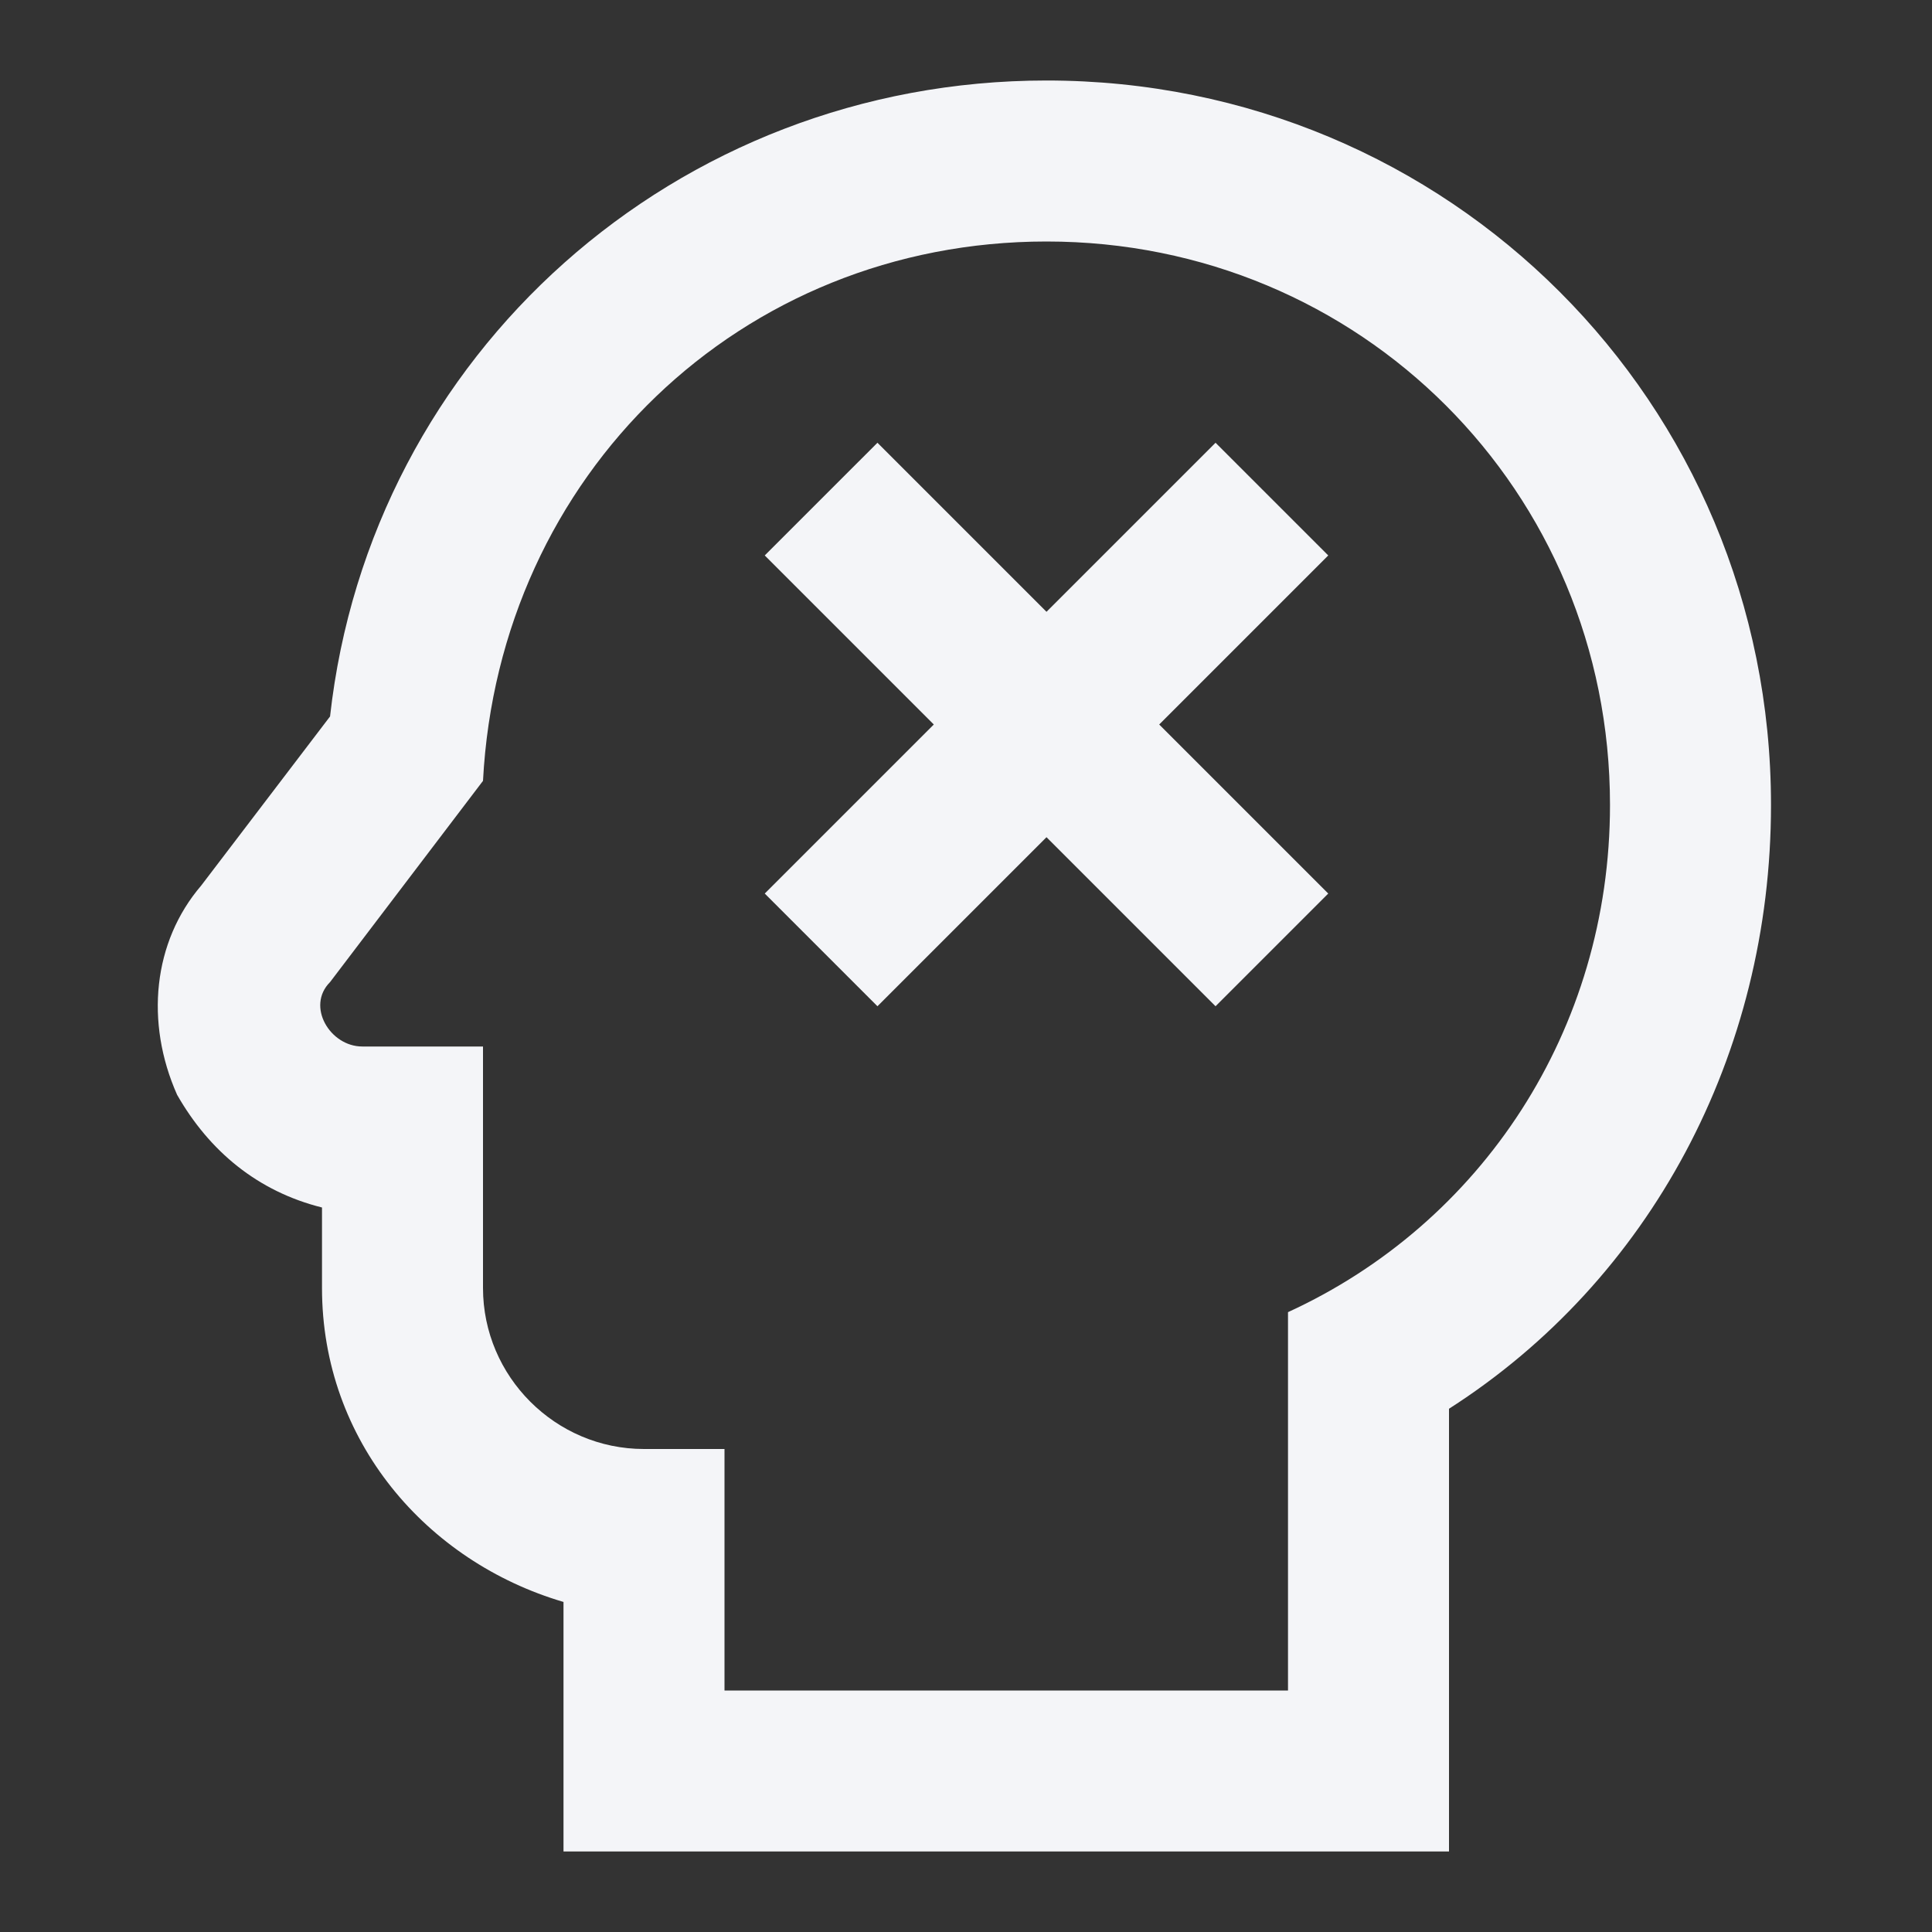 <?xml version="1.0" encoding="UTF-8"?><!DOCTYPE svg PUBLIC "-//W3C//DTD SVG 1.1//EN" "http://www.w3.org/Graphics/SVG/1.1/DTD/svg11.dtd"><svg fill="#f4f5f8" xmlns="http://www.w3.org/2000/svg" xmlns:xlink="http://www.w3.org/1999/xlink" version="1.1" id="mdi-head-remove-outline" width="24" height="24" viewBox="0 0 24 24"><rect x="0" y="0" width="24" height="24" fill="#333333" stroke="none"/><path d="M13 3C16.9 3 20 6.1 20 10C20 12.8 18.4 15.2 16 16.3V21H9V18H8C6.9 18 6 17.1 6 16V13H4.5C4.1 13 3.8 12.5 4.1 12.2L6 9.7C6.2 5.9 9.2 3 13 3M13 1C8.4 1 4.6 4.4 4.1 8.9L2.5 11C1.9 11.7 1.8 12.7 2.2 13.6C2.6 14.3 3.2 14.8 4 15V16C4 17.9 5.3 19.4 7 19.9V23H18V17.5C20.5 15.9 22 13.1 22 10C22 5 18 1 13 1M16.5 6.9L14.4 9L16.5 11.1L15.1 12.5L13 10.4L10.9 12.5L9.5 11.1L11.6 9L9.5 6.9L10.9 5.5L13 7.6L15.1 5.5L16.5 6.9Z" /></svg>
